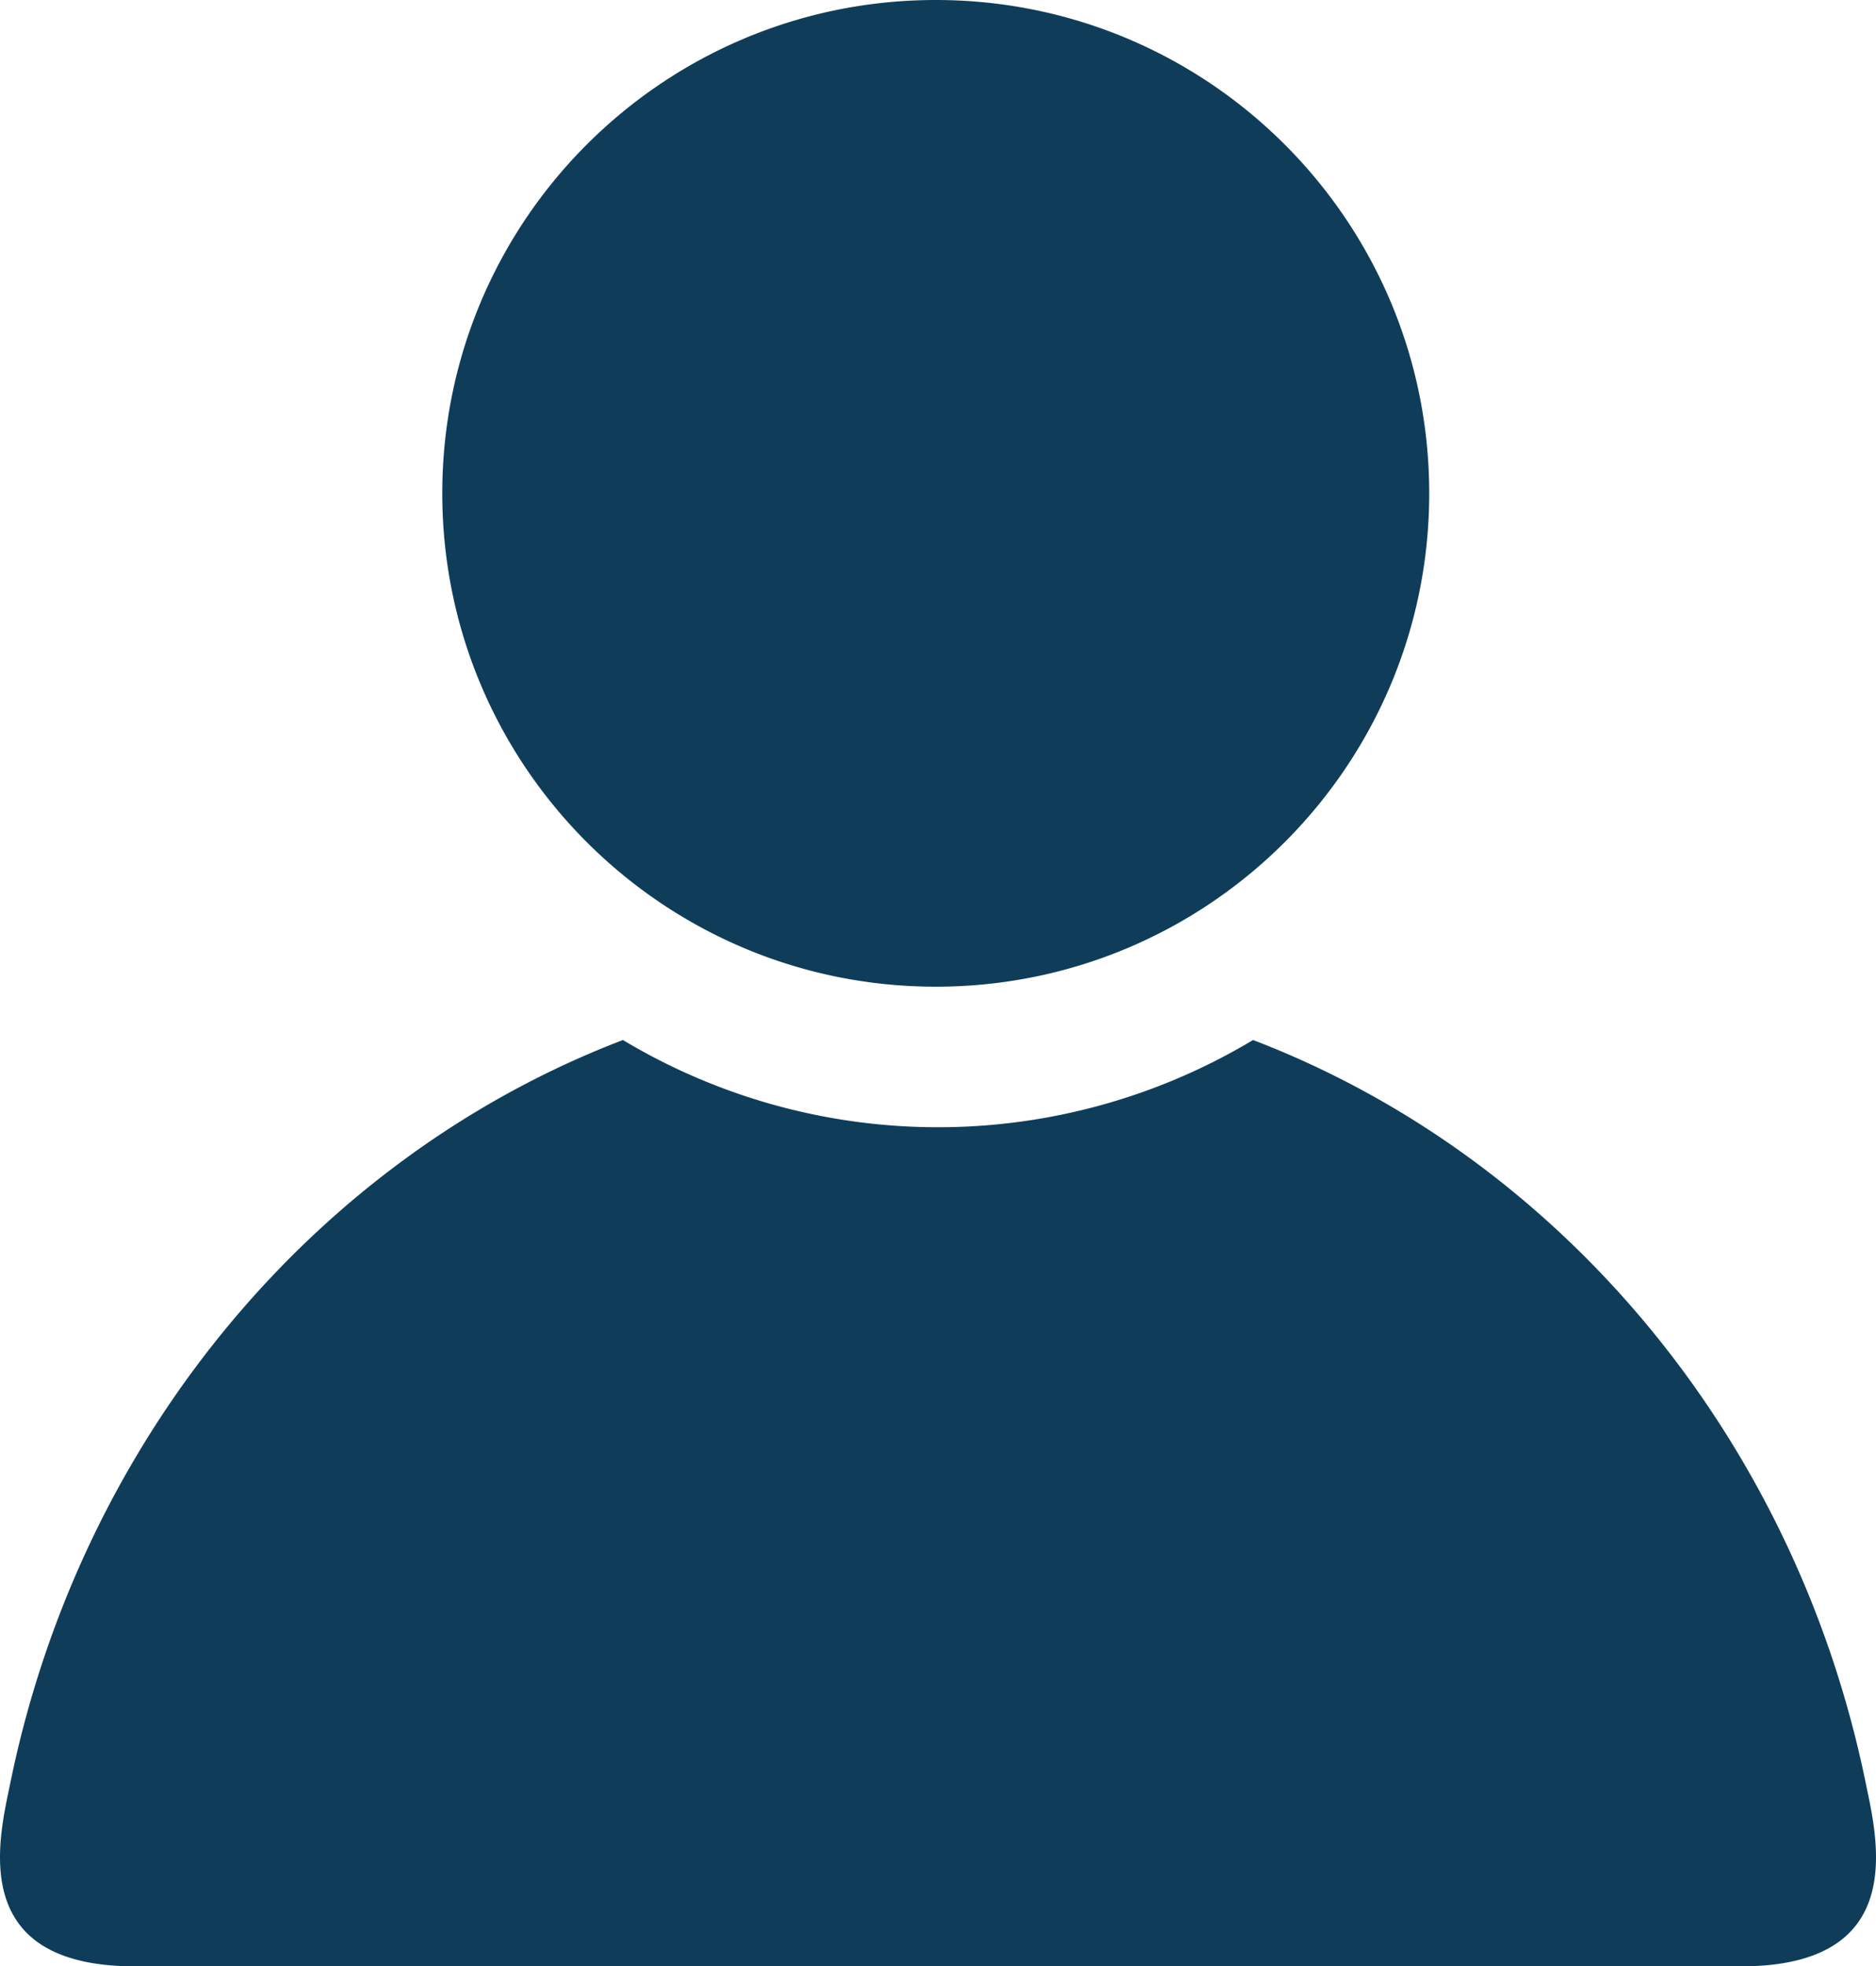 <svg id="Mono-Icon" xmlns="http://www.w3.org/2000/svg" viewBox="0 0 750.82 787"><defs><style>.cls-1{fill:#0f3d59;}</style></defs><path class="cls-1" d="M772.79,721.4C744.44,583.23,650.37,471.22,527.63,424.25a245.2,245.2,0,0,1-252.2,0C152.71,471.18,58.62,583.23,30.3,721.4,25.72,743.7,12.43,795,80.18,795H722.9C790.63,795,777.38,743.7,772.79,721.4ZM400.65,402.91c109.08,0,197.49-88.41,197.49-197.46S509.73,8,400.65,8,203.14,96.4,203.14,205.45,291.57,402.91,400.65,402.91Z" transform="translate(-26.13 -8)"/></svg>